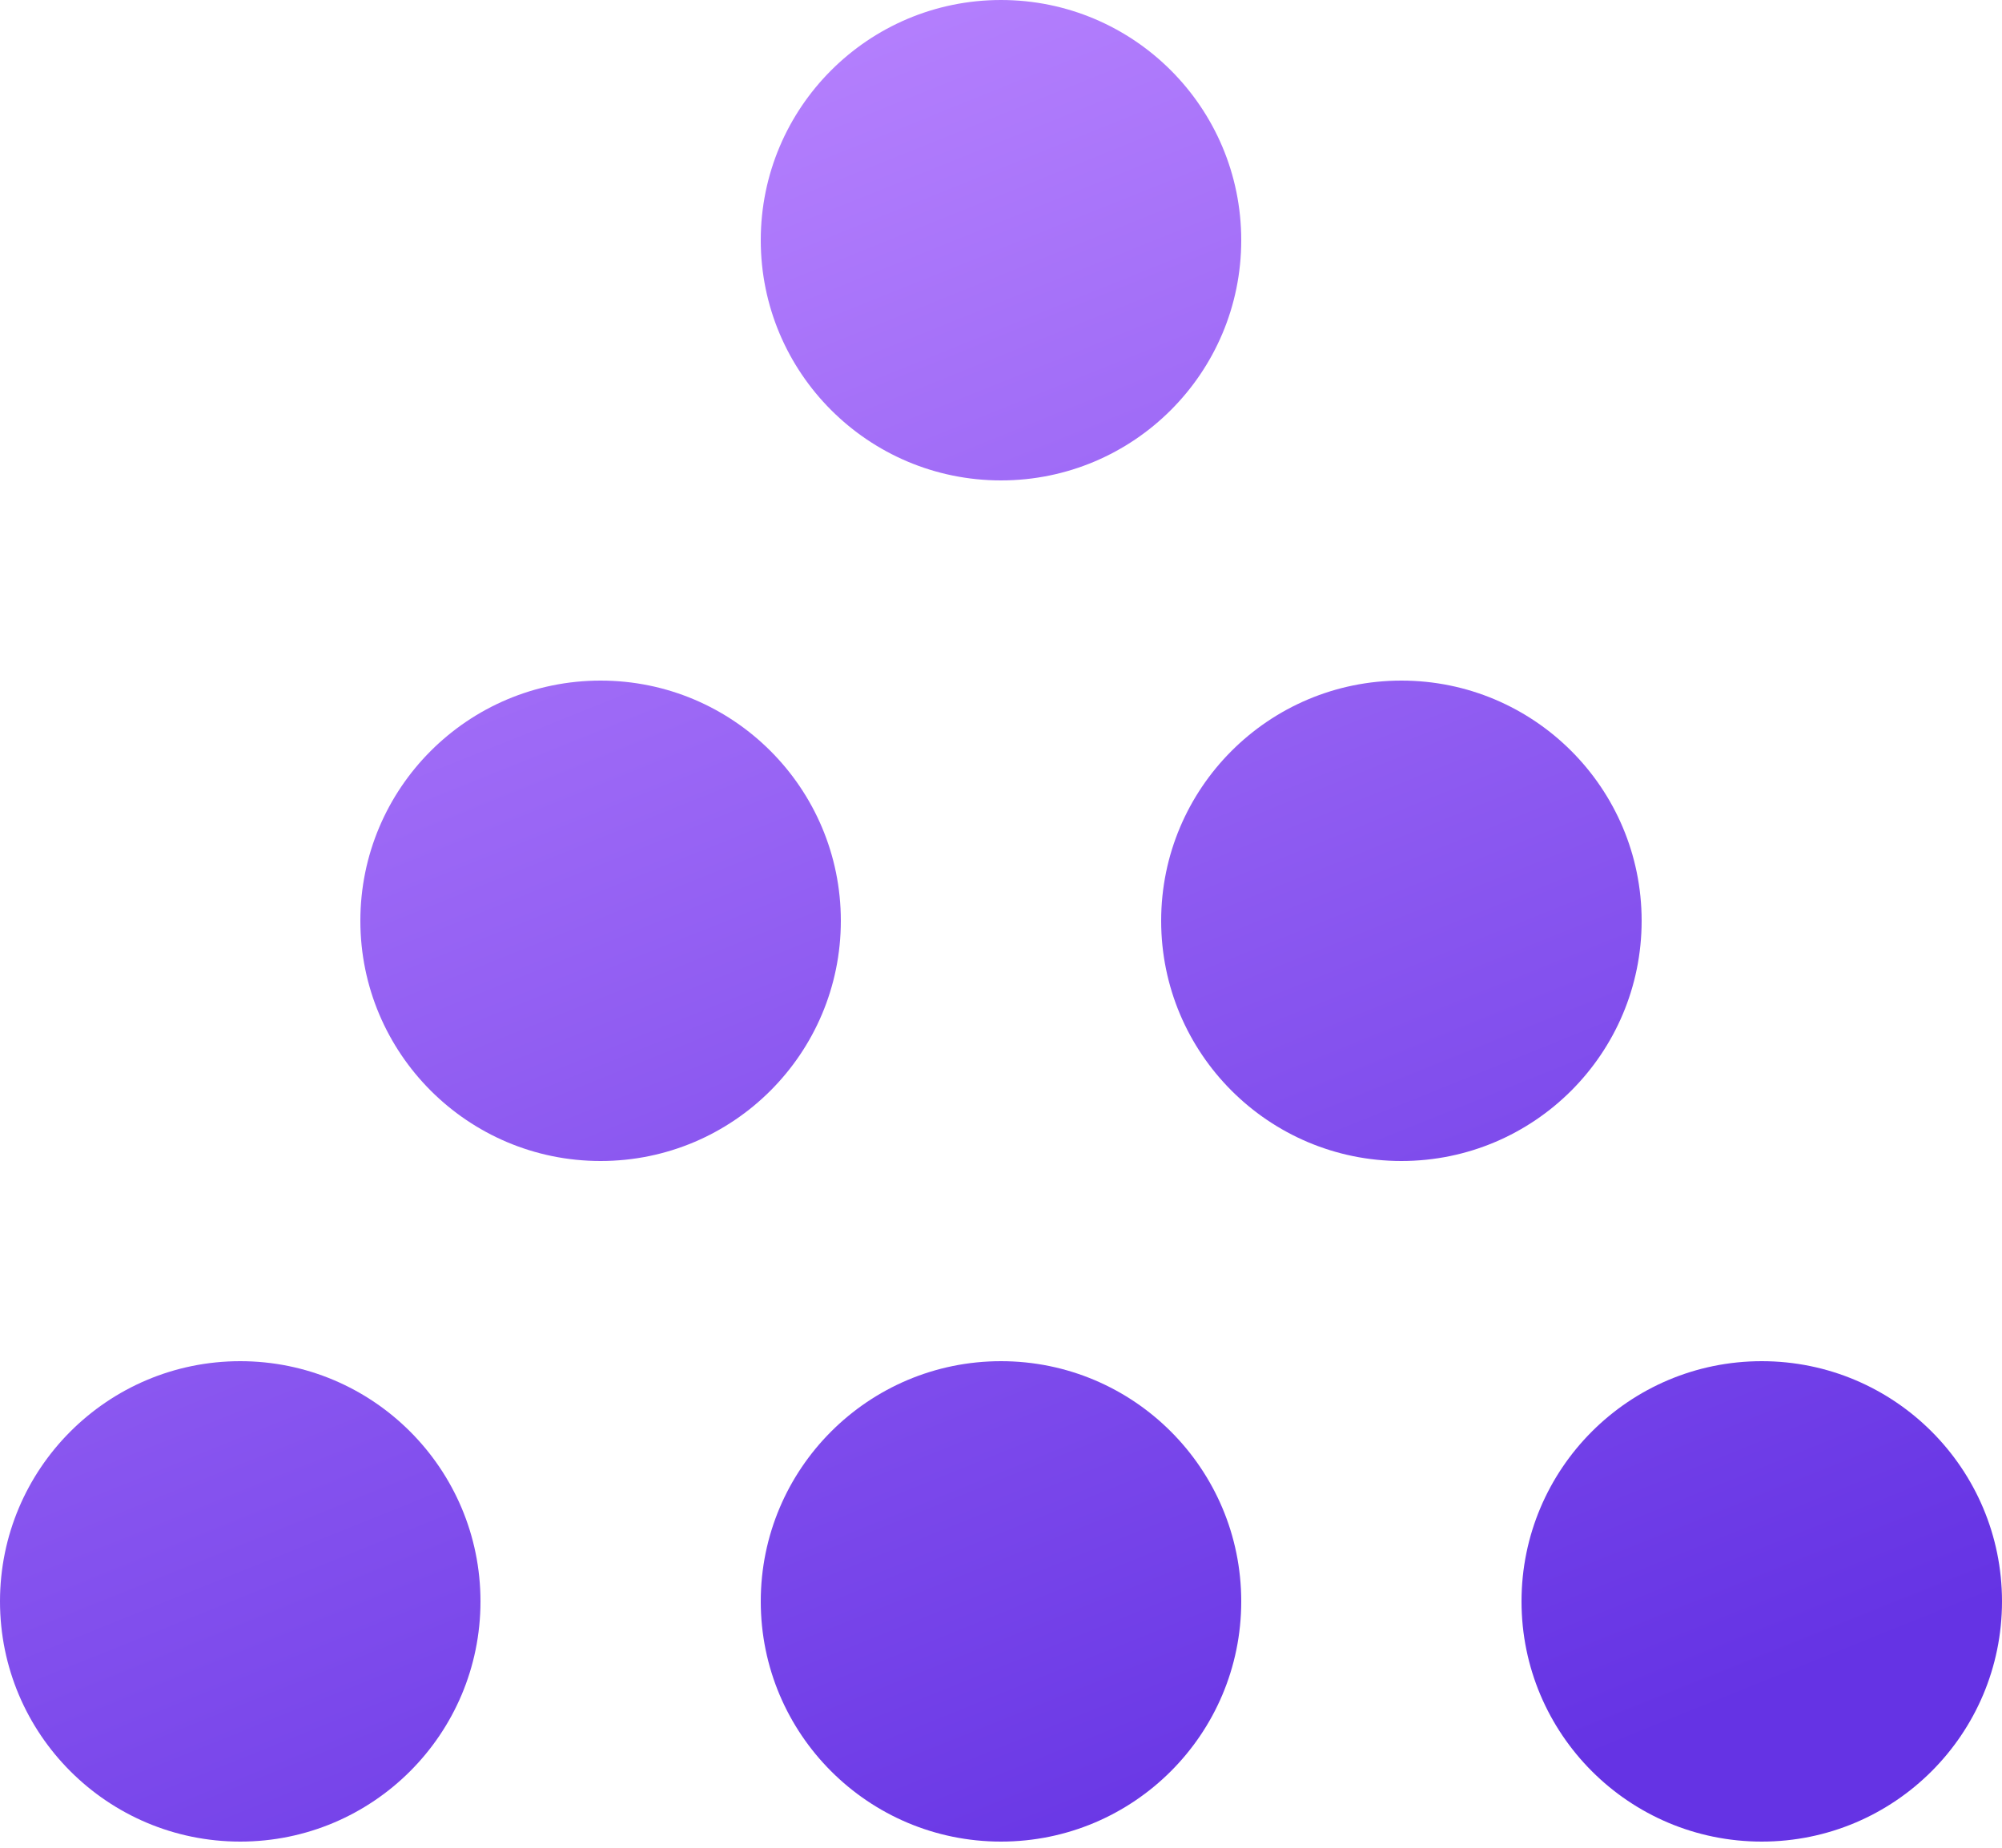 <svg width="52" height="48" viewBox="0 0 52 48" fill="none" xmlns="http://www.w3.org/2000/svg">
<path fill-rule="evenodd" clip-rule="evenodd" d="M32.24 6.24C32.24 9.686 29.446 12.48 26 12.48C22.554 12.48 19.76 9.686 19.76 6.24C19.76 2.794 22.554 0 26 0C29.446 0 32.24 2.794 32.24 6.24ZM15.6 30.16C19.046 30.16 21.84 27.366 21.84 23.92C21.84 20.474 19.046 17.68 15.6 17.68C12.154 17.68 9.36 20.474 9.36 23.92C9.36 27.366 12.154 30.16 15.6 30.16ZM6.24 47.84C9.686 47.84 12.48 45.046 12.48 41.6C12.48 38.154 9.686 35.36 6.24 35.36C2.794 35.36 0 38.154 0 41.6C0 45.046 2.794 47.84 6.24 47.84ZM26 47.84C29.446 47.84 32.24 45.046 32.24 41.6C32.24 38.154 29.446 35.36 26 35.36C22.554 35.36 19.76 38.154 19.76 41.6C19.76 45.046 22.554 47.84 26 47.84ZM42.64 23.92C42.64 27.366 39.846 30.16 36.4 30.16C32.954 30.16 30.16 27.366 30.16 23.92C30.16 20.474 32.954 17.68 36.4 17.68C39.846 17.68 42.64 20.474 42.64 23.92ZM45.76 47.84C49.206 47.84 52 45.046 52 41.6C52 38.154 49.206 35.36 45.76 35.36C42.314 35.36 39.52 38.154 39.52 41.6C39.52 45.046 42.314 47.84 45.76 47.84Z" fill="url(#paint0_linear_6255_9491)"/>
<defs>
<linearGradient id="paint0_linear_6255_9491" x1="13.542" y1="-7.42574e-09" x2="33.285" y2="49.05" gradientUnits="userSpaceOnUse">
<stop stop-color="#BA85FF"/>
<stop offset="1" stop-color="#6533E4"/>
</linearGradient>
</defs>
</svg>
